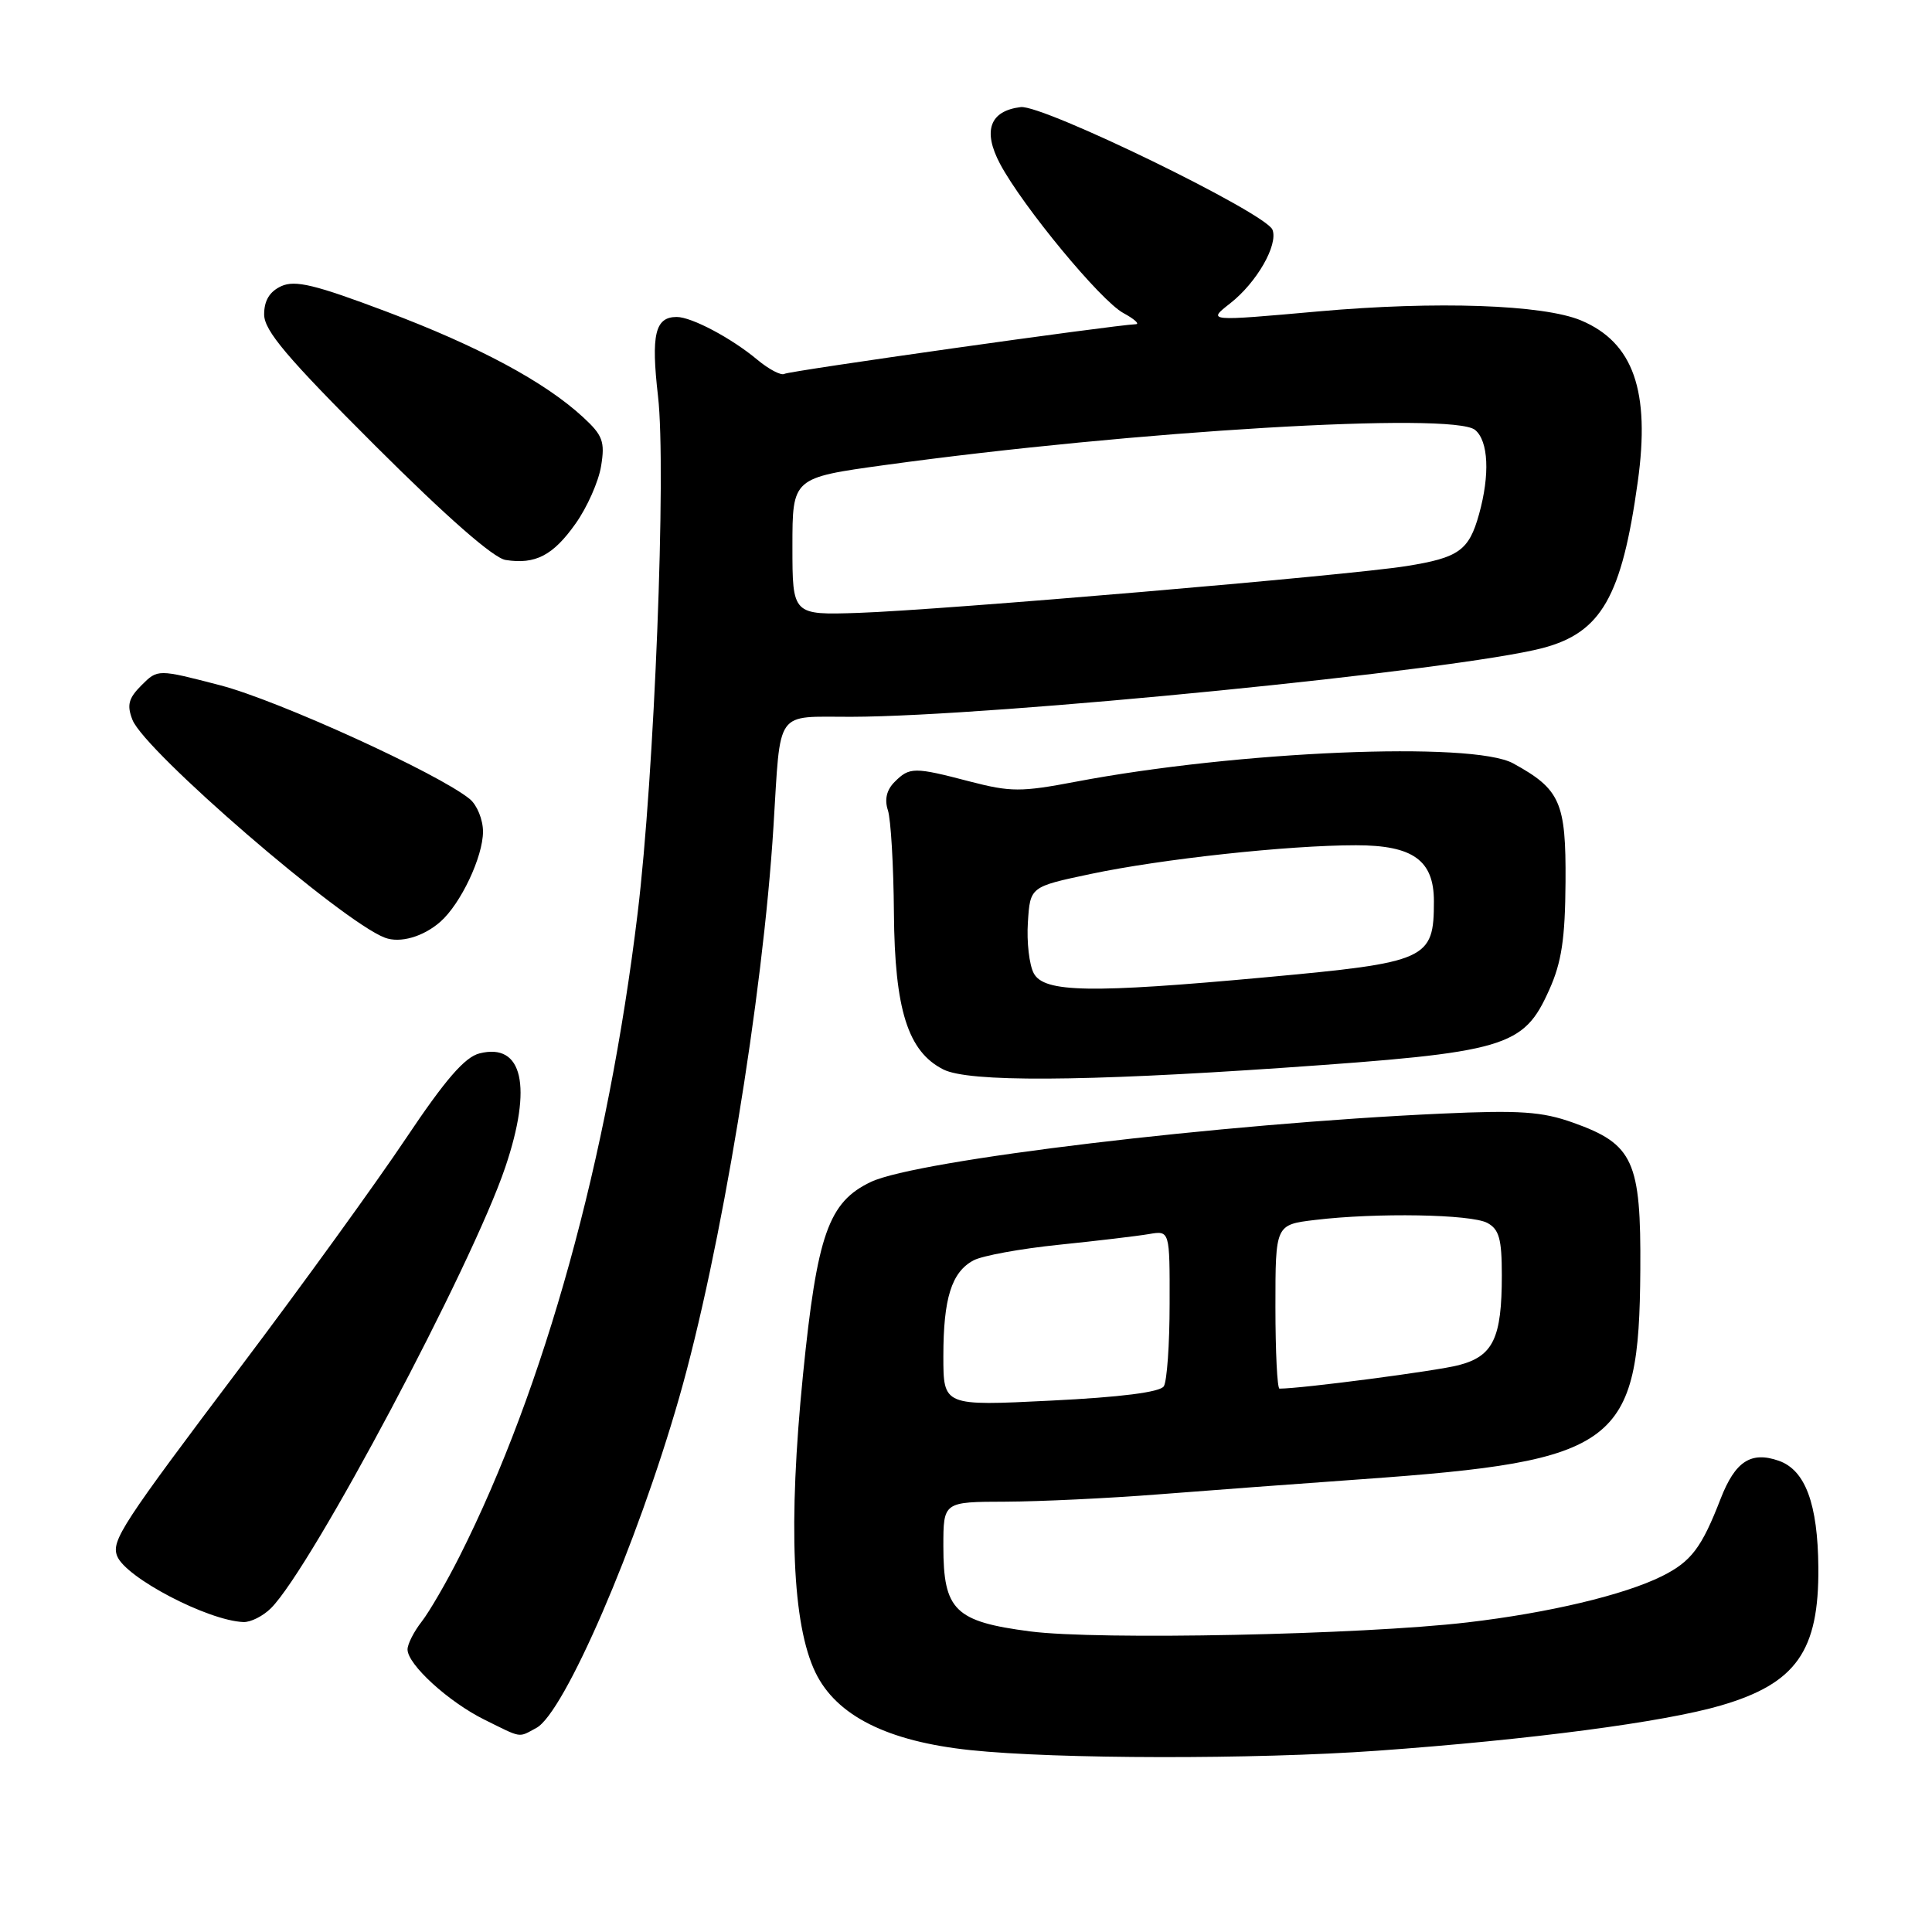 <?xml version="1.0" encoding="UTF-8" standalone="no"?>
<!DOCTYPE svg PUBLIC "-//W3C//DTD SVG 1.1//EN" "http://www.w3.org/Graphics/SVG/1.1/DTD/svg11.dtd" >
<svg xmlns="http://www.w3.org/2000/svg" xmlns:xlink="http://www.w3.org/1999/xlink" version="1.1" viewBox="0 0 256 256">
 <g >
 <path fill="currentColor"
d=" M 182.50 231.98 C 202.70 230.53 220.52 228.19 228.04 225.98 C 238.01 223.07 241.04 218.76 240.94 207.68 C 240.87 199.26 239.21 194.79 235.70 193.56 C 232.01 192.27 229.92 193.63 227.99 198.60 C 225.47 205.10 224.10 206.91 220.22 208.85 C 215.21 211.34 205.21 213.72 194.41 214.98 C 180.35 216.62 145.48 217.34 136.51 216.17 C 126.52 214.87 125.00 213.38 125.00 204.89 C 125.00 199.00 125.00 199.00 133.25 198.98 C 137.79 198.96 146.90 198.53 153.50 198.01 C 160.10 197.49 172.25 196.59 180.50 196.00 C 214.45 193.58 217.20 191.51 217.35 168.28 C 217.45 153.82 216.44 151.60 208.42 148.75 C 204.33 147.29 201.38 147.09 191.00 147.56 C 161.84 148.88 121.52 153.71 115.40 156.61 C 109.78 159.28 108.27 163.56 106.40 182.17 C 104.42 201.95 104.98 215.26 108.05 221.61 C 110.83 227.35 117.59 230.74 128.58 231.90 C 140.00 233.10 166.27 233.14 182.50 231.98 Z  M 71.07 228.96 C 74.77 226.98 84.40 204.72 89.99 185.21 C 95.49 166.03 101.09 132.14 102.49 109.50 C 103.47 93.76 102.59 95.00 112.77 94.98 C 131.62 94.94 193.21 88.81 204.41 85.87 C 212.18 83.82 214.90 79.08 217.01 63.85 C 218.69 51.80 216.43 45.38 209.50 42.46 C 204.49 40.36 190.34 39.87 174.73 41.26 C 159.96 42.58 159.96 42.58 163.00 40.20 C 166.51 37.46 169.39 32.45 168.61 30.44 C 167.77 28.24 138.20 13.84 135.25 14.19 C 131.15 14.69 130.19 17.33 132.51 21.71 C 135.51 27.34 145.83 39.84 148.85 41.48 C 150.31 42.27 151.05 42.94 150.50 42.96 C 147.43 43.09 104.59 49.14 103.94 49.54 C 103.52 49.80 101.89 48.95 100.33 47.65 C 96.92 44.80 91.64 42.00 89.67 42.00 C 86.80 42.00 86.25 44.32 87.19 52.50 C 88.31 62.14 86.71 102.74 84.49 121.00 C 80.56 153.51 72.15 183.88 60.92 206.17 C 59.17 209.65 56.89 213.57 55.87 214.88 C 54.84 216.20 54.00 217.85 54.00 218.56 C 54.00 220.55 59.43 225.51 64.20 227.87 C 69.24 230.36 68.63 230.27 71.07 228.96 Z  M 35.91 213.09 C 41.30 207.70 62.56 167.69 66.96 154.64 C 70.58 143.93 69.26 138.14 63.54 139.58 C 61.58 140.07 59.00 143.06 53.77 150.87 C 49.86 156.72 40.05 170.28 31.97 181.00 C 16.15 201.98 14.73 204.15 15.52 206.18 C 16.63 209.04 27.53 214.74 32.25 214.93 C 33.21 214.97 34.86 214.14 35.91 213.09 Z  M 170.00 141.49 C 199.64 139.44 201.86 138.80 205.28 131.16 C 206.92 127.52 207.39 124.40 207.44 116.86 C 207.51 106.28 206.75 104.58 200.50 101.15 C 195.13 98.20 163.96 99.51 142.50 103.59 C 135.30 104.96 133.90 104.95 128.54 103.56 C 121.13 101.62 120.52 101.62 118.54 103.61 C 117.48 104.66 117.18 105.94 117.65 107.36 C 118.04 108.53 118.40 114.67 118.45 121.00 C 118.55 133.79 120.30 139.34 125.00 141.71 C 128.35 143.40 143.35 143.32 170.00 141.49 Z  M 58.36 122.13 C 61.05 119.76 64.00 113.53 64.00 110.19 C 64.00 108.61 63.21 106.67 62.25 105.88 C 58.13 102.50 36.83 92.79 29.20 90.81 C 20.90 88.65 20.90 88.65 18.75 90.80 C 17.02 92.53 16.79 93.43 17.55 95.38 C 19.18 99.54 45.31 122.10 51.00 124.25 C 53.01 125.01 56.09 124.13 58.36 122.13 Z  M 76.27 69.38 C 77.80 67.23 79.32 63.80 79.65 61.75 C 80.18 58.52 79.87 57.68 77.25 55.27 C 72.19 50.60 63.42 45.89 51.21 41.29 C 41.75 37.72 39.11 37.08 37.27 37.92 C 35.73 38.63 35.00 39.82 35.00 41.66 C 35.00 43.81 38.02 47.38 49.75 59.09 C 59.19 68.51 65.40 73.96 67.00 74.20 C 70.94 74.82 73.29 73.60 76.27 69.38 Z  M 125.00 179.71 C 125.00 172.03 126.09 168.56 128.99 167.01 C 130.13 166.39 135.22 165.46 140.29 164.94 C 145.35 164.42 150.74 163.78 152.25 163.52 C 155.00 163.05 155.00 163.05 154.98 172.78 C 154.98 178.12 154.63 183.04 154.21 183.69 C 153.72 184.47 148.47 185.14 139.23 185.59 C 125.00 186.30 125.00 186.30 125.00 179.71 Z  M 169.00 173.14 C 169.00 162.28 169.00 162.28 174.25 161.65 C 182.37 160.67 194.92 160.89 197.07 162.04 C 198.64 162.88 199.00 164.16 199.00 168.97 C 199.00 177.32 197.86 179.70 193.29 180.89 C 190.36 181.66 172.48 184.00 169.54 184.00 C 169.24 184.00 169.00 179.11 169.00 173.14 Z  M 105.00 72.40 C 105.00 63.31 105.00 63.31 117.25 61.62 C 150.24 57.08 192.56 54.56 195.46 56.97 C 197.23 58.44 197.44 62.89 195.98 68.14 C 194.64 72.95 193.31 73.90 186.35 75.01 C 178.60 76.25 124.86 80.83 113.75 81.21 C 105.00 81.50 105.00 81.50 105.00 72.40 Z  M 136.98 128.97 C 136.38 127.85 136.03 124.81 136.20 122.22 C 136.50 117.50 136.50 117.50 144.50 115.81 C 153.89 113.82 170.70 112.00 179.67 112.00 C 187.23 112.00 190.00 113.99 190.00 119.42 C 190.00 127.16 189.18 127.52 167.66 129.50 C 144.51 131.63 138.35 131.53 136.98 128.97 Z "/>
</g>
</svg>